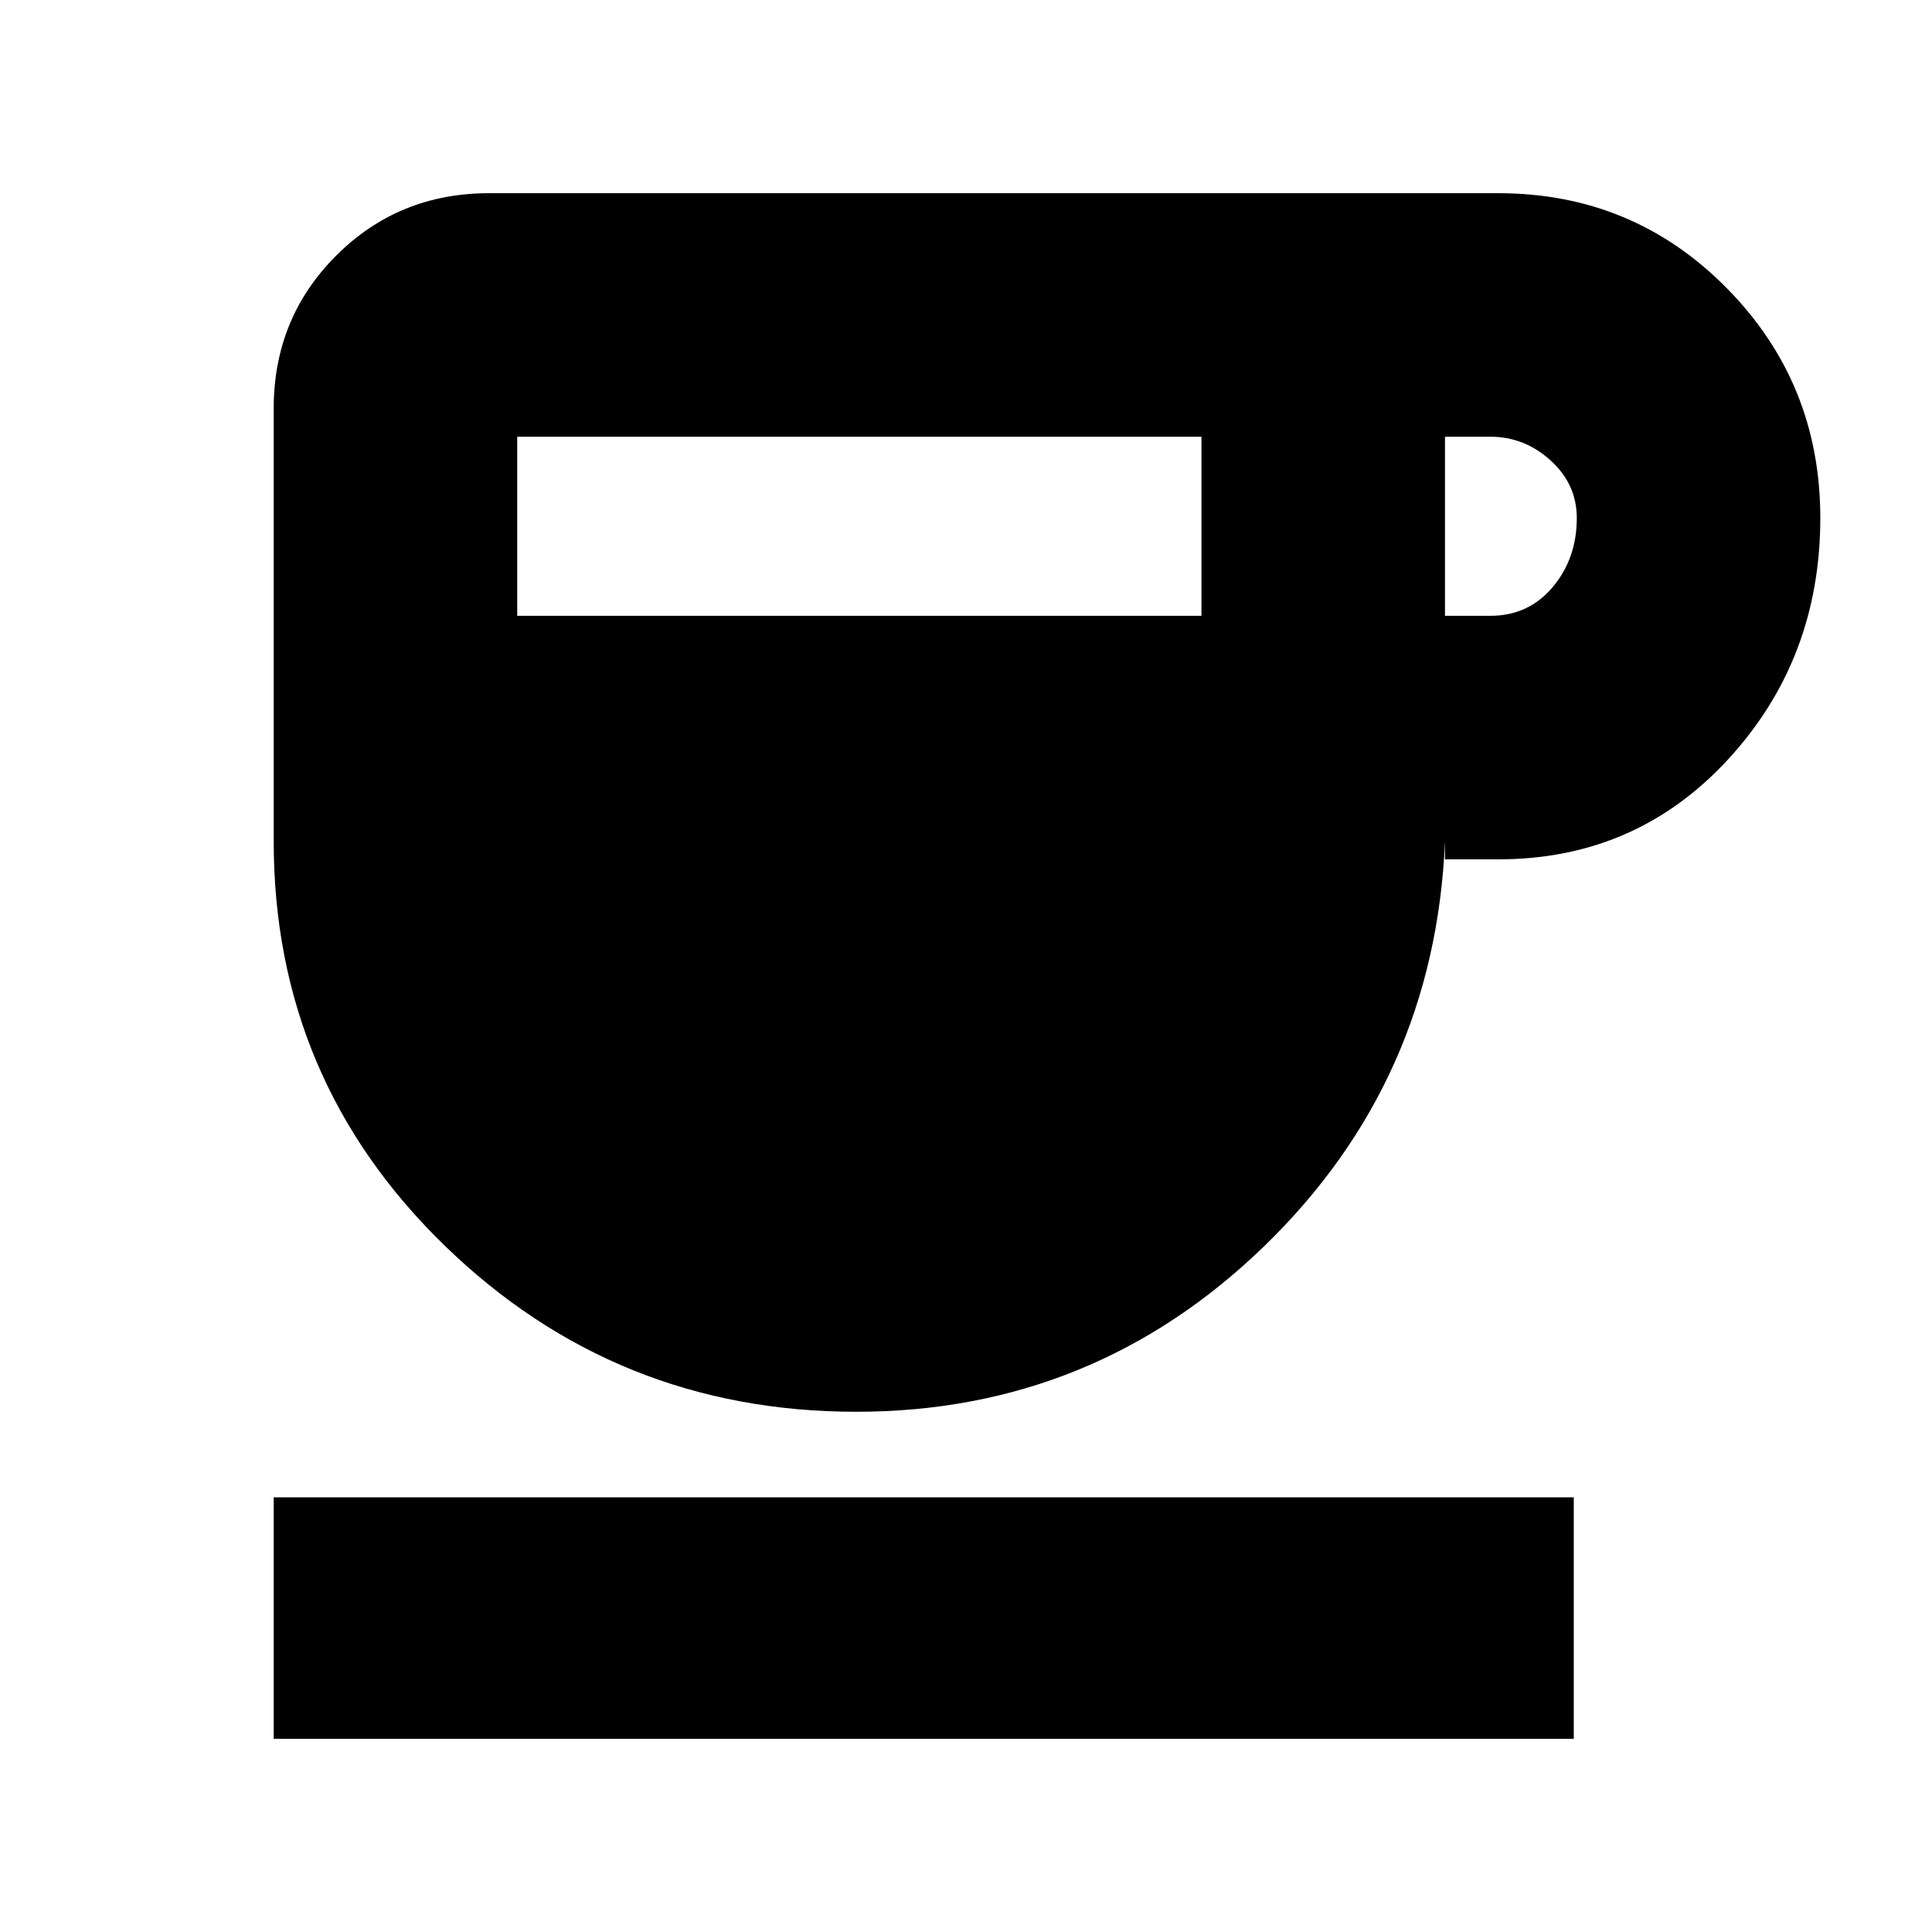<svg xmlns="http://www.w3.org/2000/svg" height="24" viewBox="0 -960 960 960" width="24"><path d="M425.5-258.5q-119.5 0-204.5-82.52T136-542v-215q0-44.94 31.03-75.97T243-864h501.5q66.93 0 113.46 47.12 46.54 47.12 46.54 114.25 0 70.13-45.75 119.88T744.5-533H718v-9q-5 119-89.86 201.25T425.5-258.5ZM257-654h340v-89H257v89Zm461 0h22.5q19 0 31-14.25t12-34.31q0-16.85-13-28.64-13-11.8-30-11.8H718v89ZM136-96v-120h646v120H136Z"/></svg>